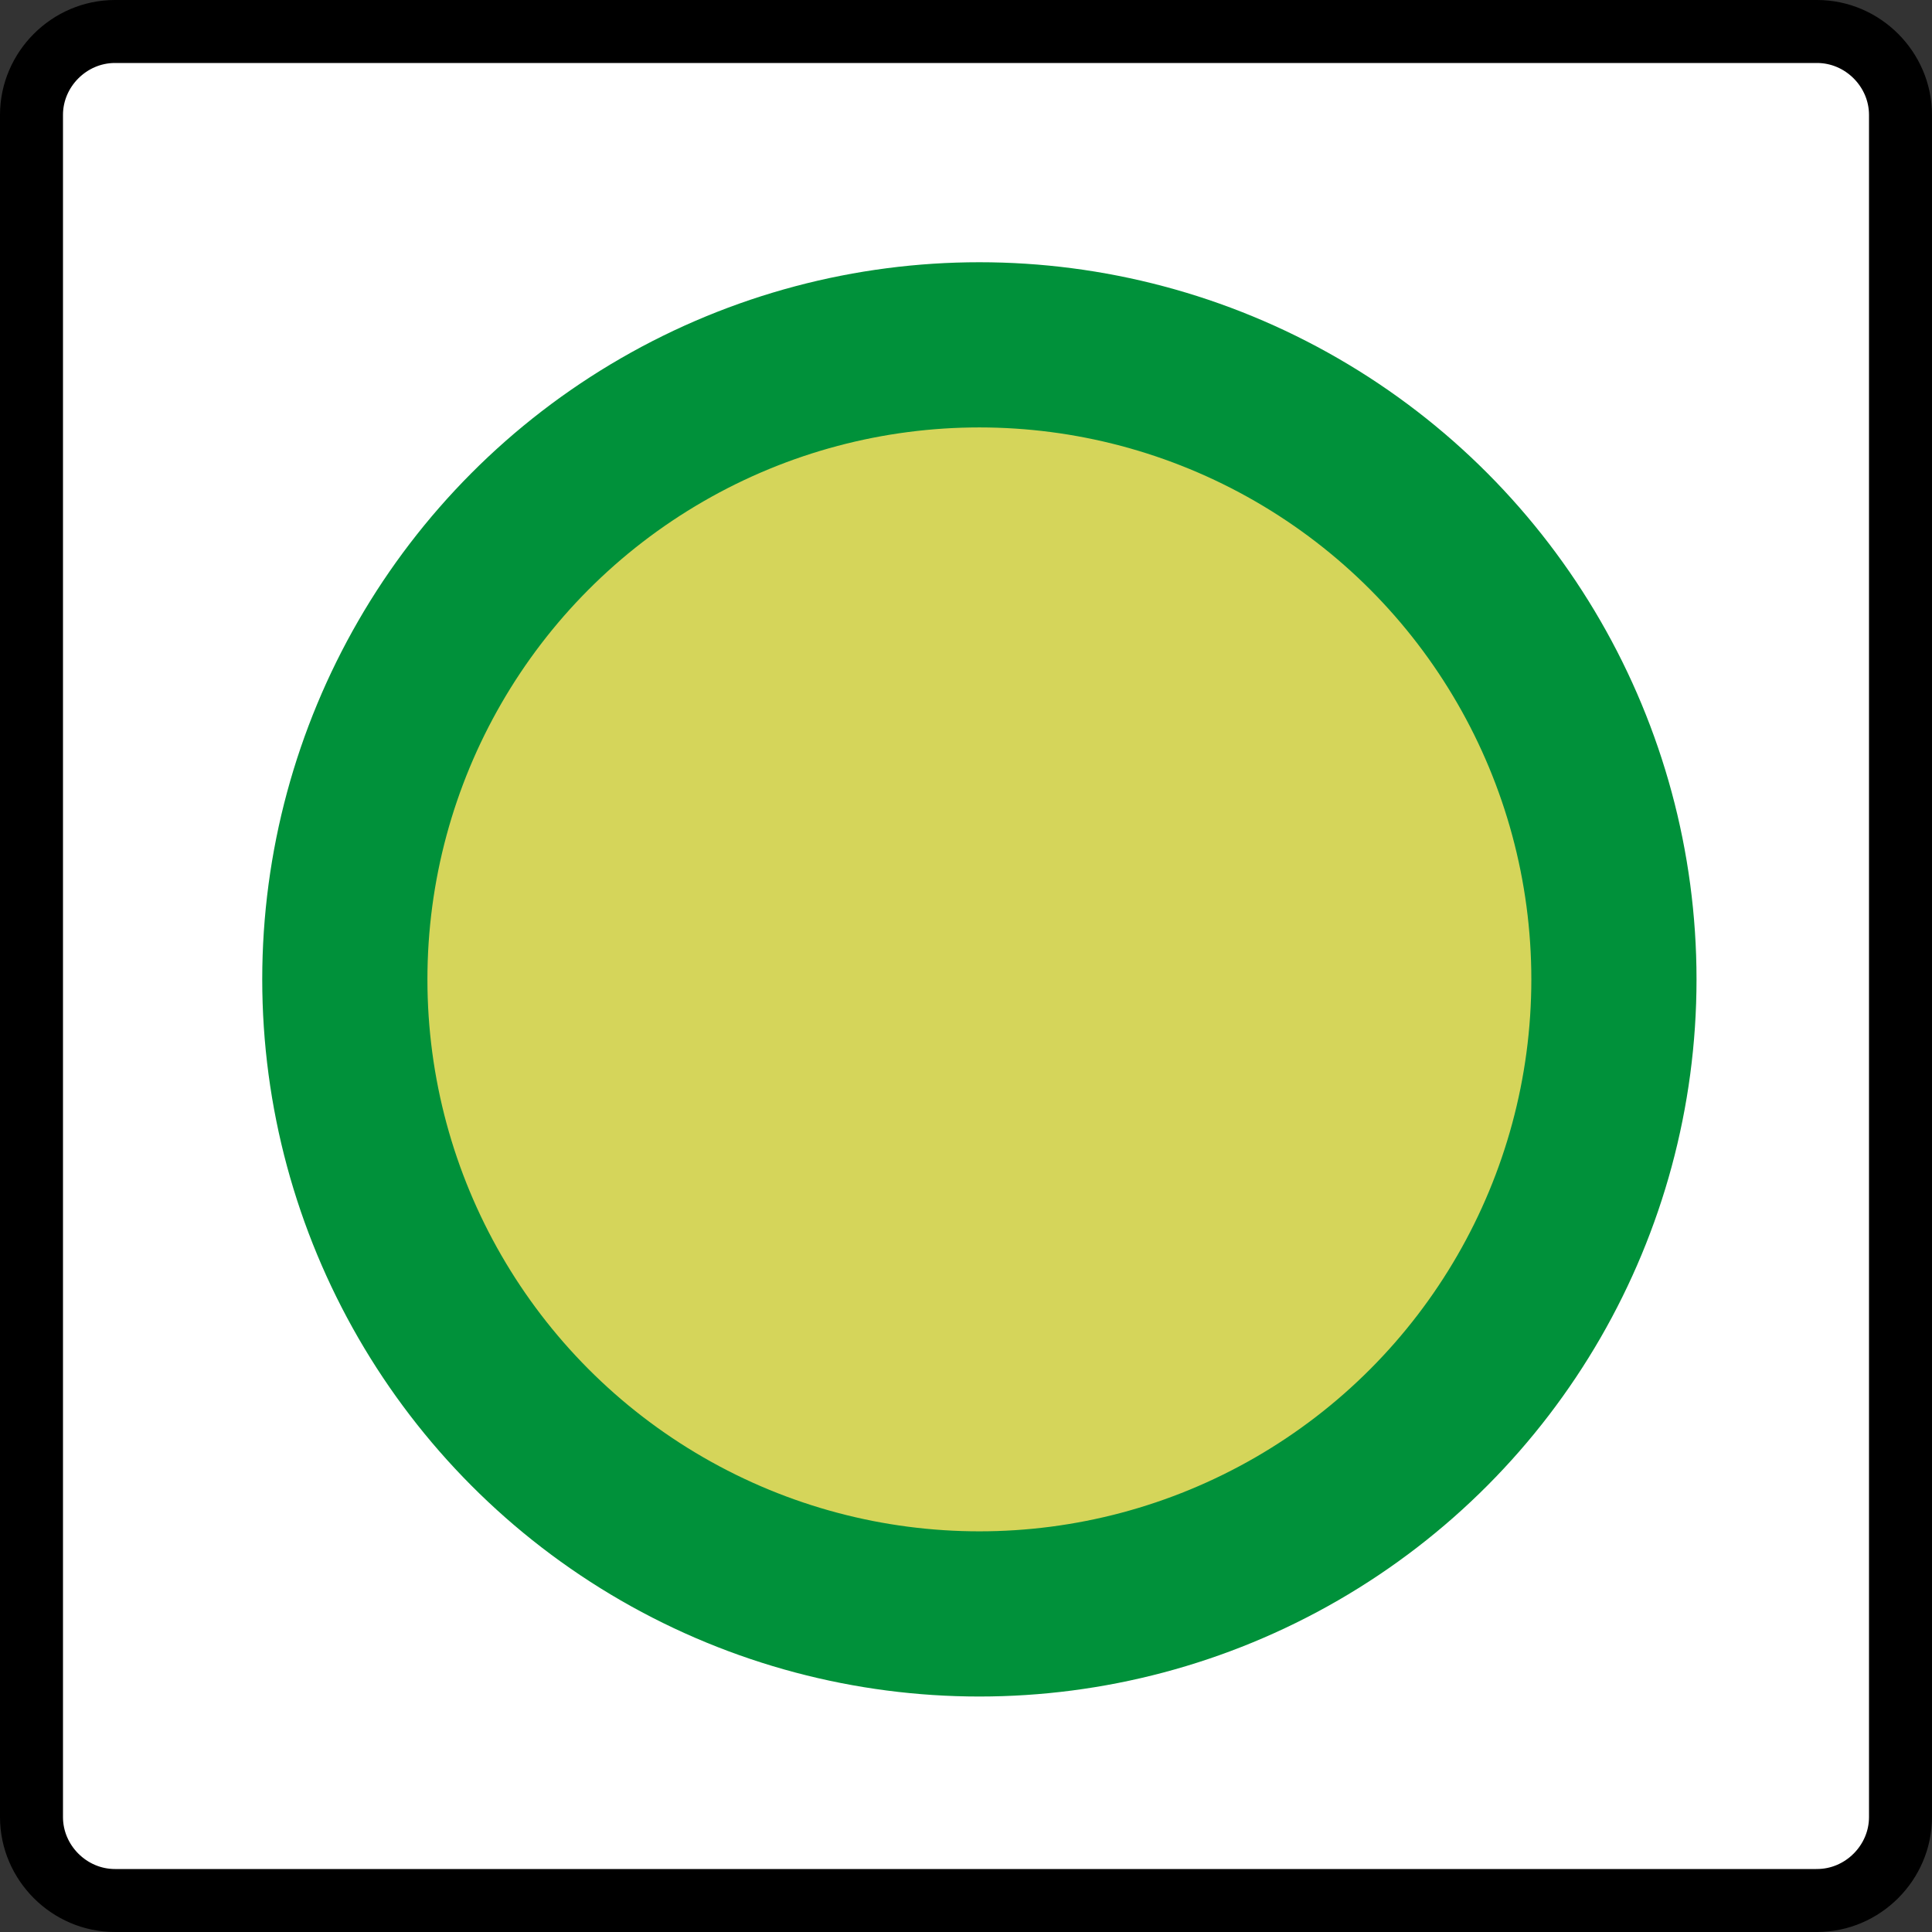 <?xml version="1.0" encoding="UTF-8" standalone="no"?>
<svg
   xmlns:dc="http://purl.org/dc/elements/1.1/"
   xmlns:cc="http://creativecommons.org/ns#"
   xmlns:rdf="http://www.w3.org/1999/02/22-rdf-syntax-ns#"
   xmlns:svg="http://www.w3.org/2000/svg"
   xmlns="http://www.w3.org/2000/svg"
   xmlns:sodipodi="http://sodipodi.sourceforge.net/DTD/sodipodi-0.dtd"
   xmlns:inkscape="http://www.inkscape.org/namespaces/inkscape"
   inkscape:version="1.0 (4035a4fb49, 2020-05-01)"
   sodipodi:docname="2020-JP-04-answer4.svg"
   id="svg4"
   version="1.1"
   height="120"
   width="120"
   viewBox="360.7 656.3 120 120">
  <rect x="360.7" y="656.3" width="120" height="120" fill="#333333" stroke="none"/>
  <defs
     id="defs8" />
  <sodipodi:namedview
     inkscape:current-layer="svg4"
     fit-margin-bottom="0"
     fit-margin-right="0"
     fit-margin-left="0"
     fit-margin-top="0"
     showgrid="false"
     id="namedview6"
     inkscape:window-height="480"
     inkscape:window-width="640"
     inkscape:pageshadow="2"
     inkscape:pageopacity="0"
     guidetolerance="10"
     gridtolerance="10"
     objecttolerance="10"
     borderopacity="1"
     bordercolor="#666666"
     pagecolor="#ffffff" />
  <path
     id="path38"
     d="M 473.561,774.344 H 367.839 c -2.836,0 -5.183,-2.347 -5.183,-5.183 V 663.439 c 0,-2.836 2.347,-5.183 5.183,-5.183 h 105.721 c 2.836,0 5.183,2.347 5.183,5.183 v 105.721 c 0,2.836 -2.347,5.183 -5.183,5.183 z"
     stroke-miterlimit="10"
     stroke-linejoin="round"
     stroke-linecap="round"
     stroke-width="3.912"
     stroke="#000000"
     fill="#ffffff" />
  <circle
     id="circle40"
     r="39.413"
     cy="717.131"
     cx="421.531"
     stroke-miterlimit="10"
     stroke-linejoin="round"
     stroke-linecap="round"
     stroke-width="10.26"
     stroke="#00913a"
     fill="#d5d55a" />
</svg>
